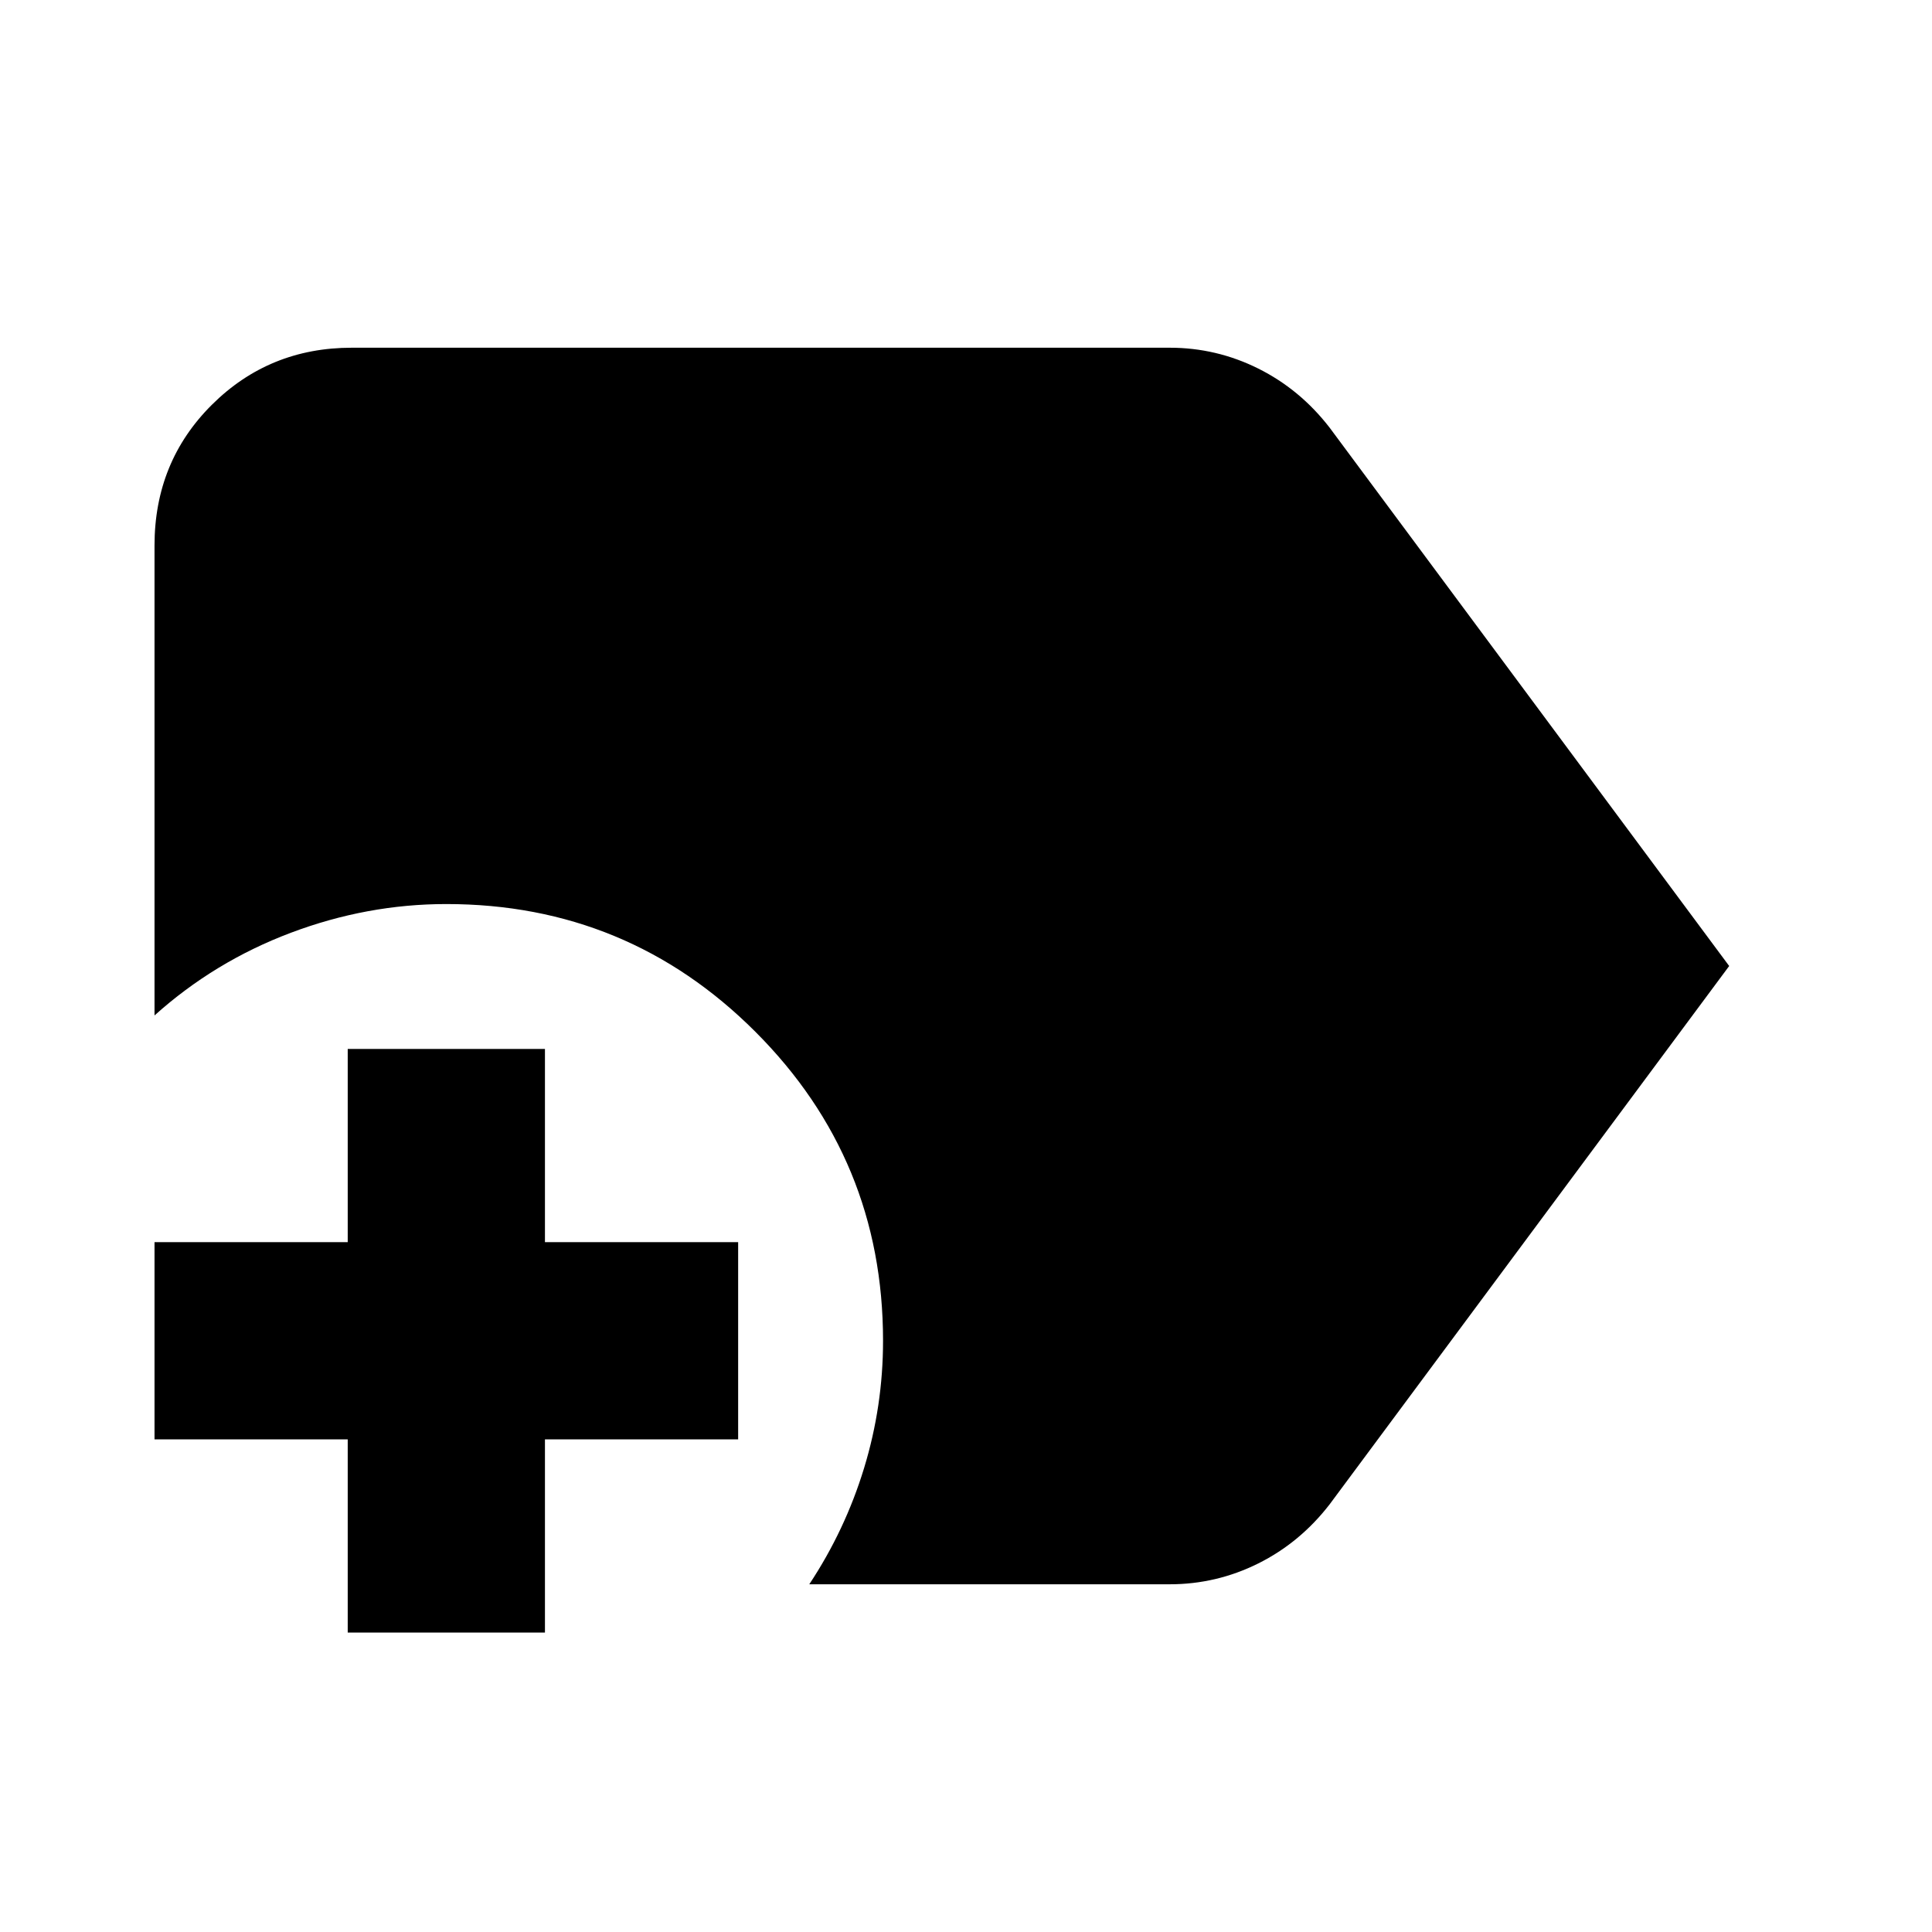 <svg xmlns="http://www.w3.org/2000/svg" height="20" viewBox="0 -960 960 960" width="20"><path d="M402.13-172.78q17.83-26.93 27.24-57.78t9.41-63.22q0-90.09-63.45-153.55-63.46-63.45-153.55-63.45-39.39 0-77.29 14.28-37.9 14.29-67.71 41.07v-233.48q0-41.61 28.5-69.96 28.5-28.35 69.5-28.35h406.44q23.22 0 44 10.35 20.78 10.36 35.48 29.39L859.22-480 660.7-212.52q-14.7 19.03-35.48 29.39-20.78 10.35-44 10.35H402.13Zm-229.35 24v-96h-96v-98h96v-96h98v96h96v98h-96v96h-98Z"/></svg>